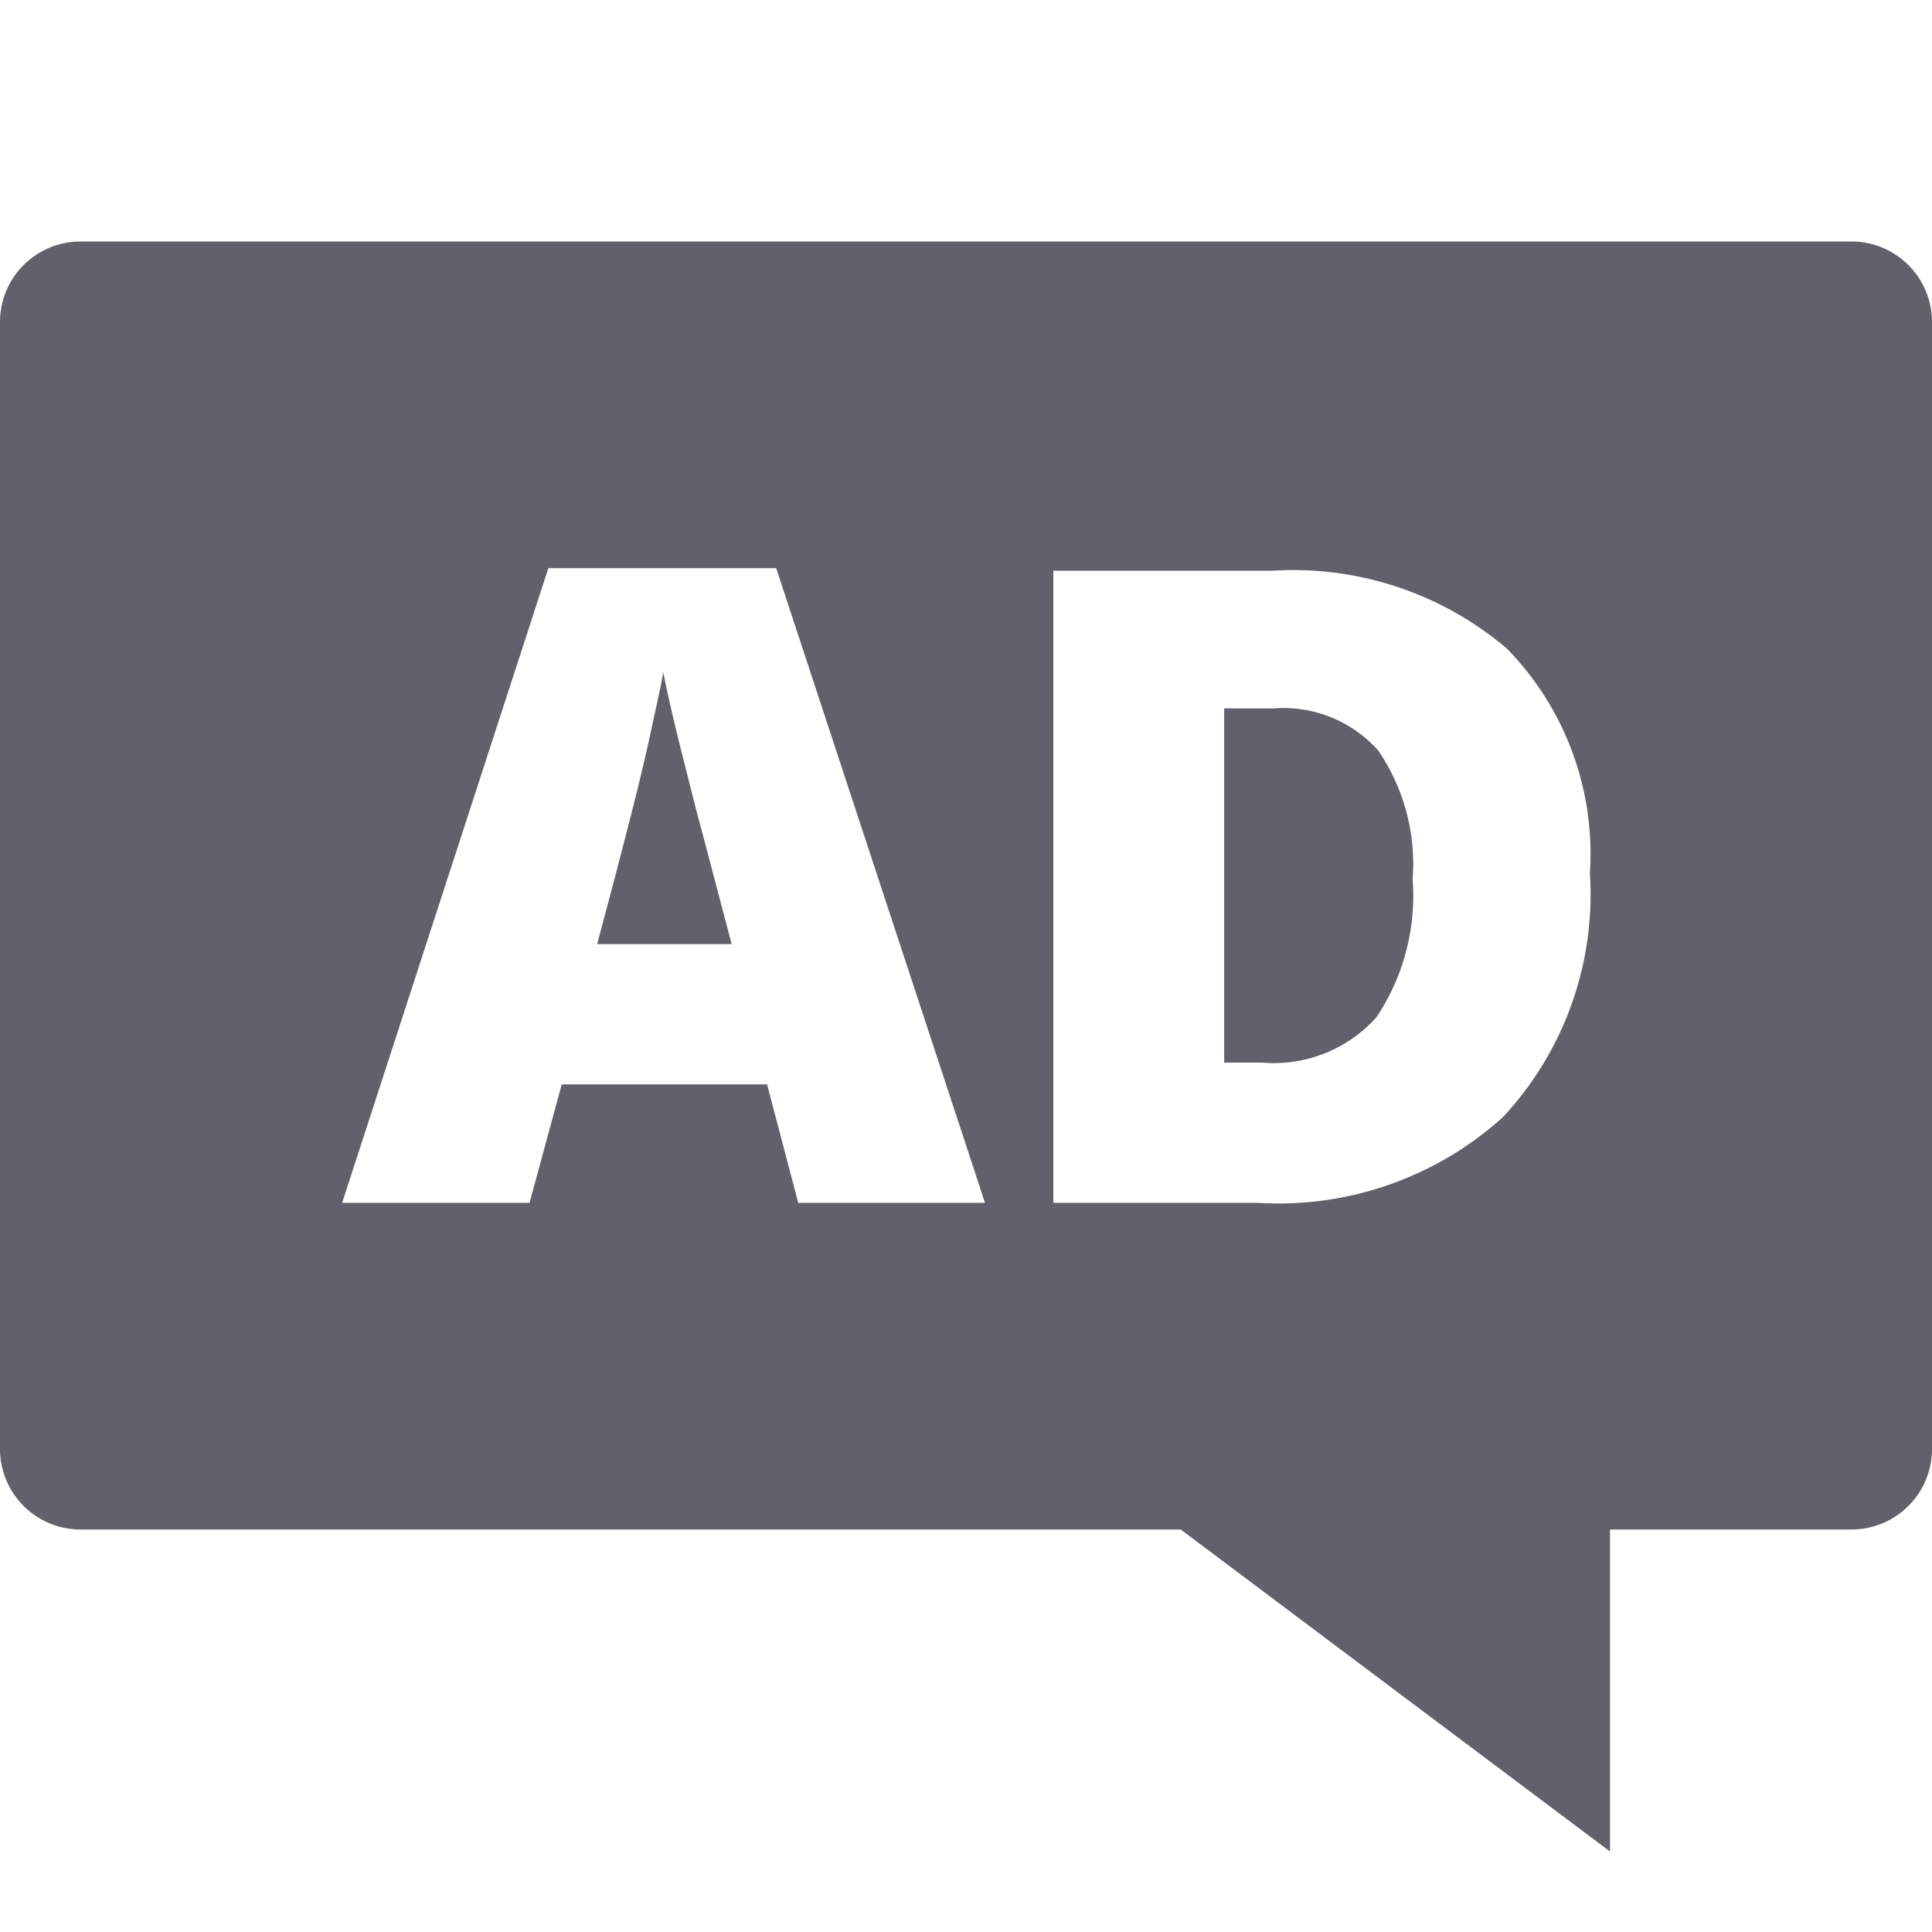 <svg xmlns="http://www.w3.org/2000/svg" height="24" width="24" viewBox="0 0 24 24">
    <path d="M15.824,8.8h-.617v4.4h.472a1.711,1.711,0,0,0,1.418-.561,2.711,2.711,0,0,0,.451-1.716,2.5,2.5,0,0,0-.427-1.6A1.579,1.579,0,0,0,15.824,8.8Z" fill="#61616b"></path>
    <path d="M8.463,9.329c-.113-.454-.187-.78-.223-.976-.032.181-.1.482-.191.9s-.3,1.244-.631,2.475H9.089L8.75,10.441Q8.633,10.012,8.463,9.329Z" fill="#61616b"></path>
    <path d="M23,3H1A1,1,0,0,0,0,4V18a1,1,0,0,0,1,1H14.667L20,23V19h3a1,1,0,0,0,1-1V4A1,1,0,0,0,23,3ZM9.916,14.942l-.387-1.471H6.978l-.4,1.471H4.25L6.812,7.058h2.83l2.594,7.884Zm8.752-1.063a4.155,4.155,0,0,1-3.043,1.063h-2.54V7.09H15.8a4.1,4.1,0,0,1,2.919.967A3.646,3.646,0,0,1,19.75,10.85,4.054,4.054,0,0,1,18.668,13.879Z" fill="#61616b"></path>
</svg>